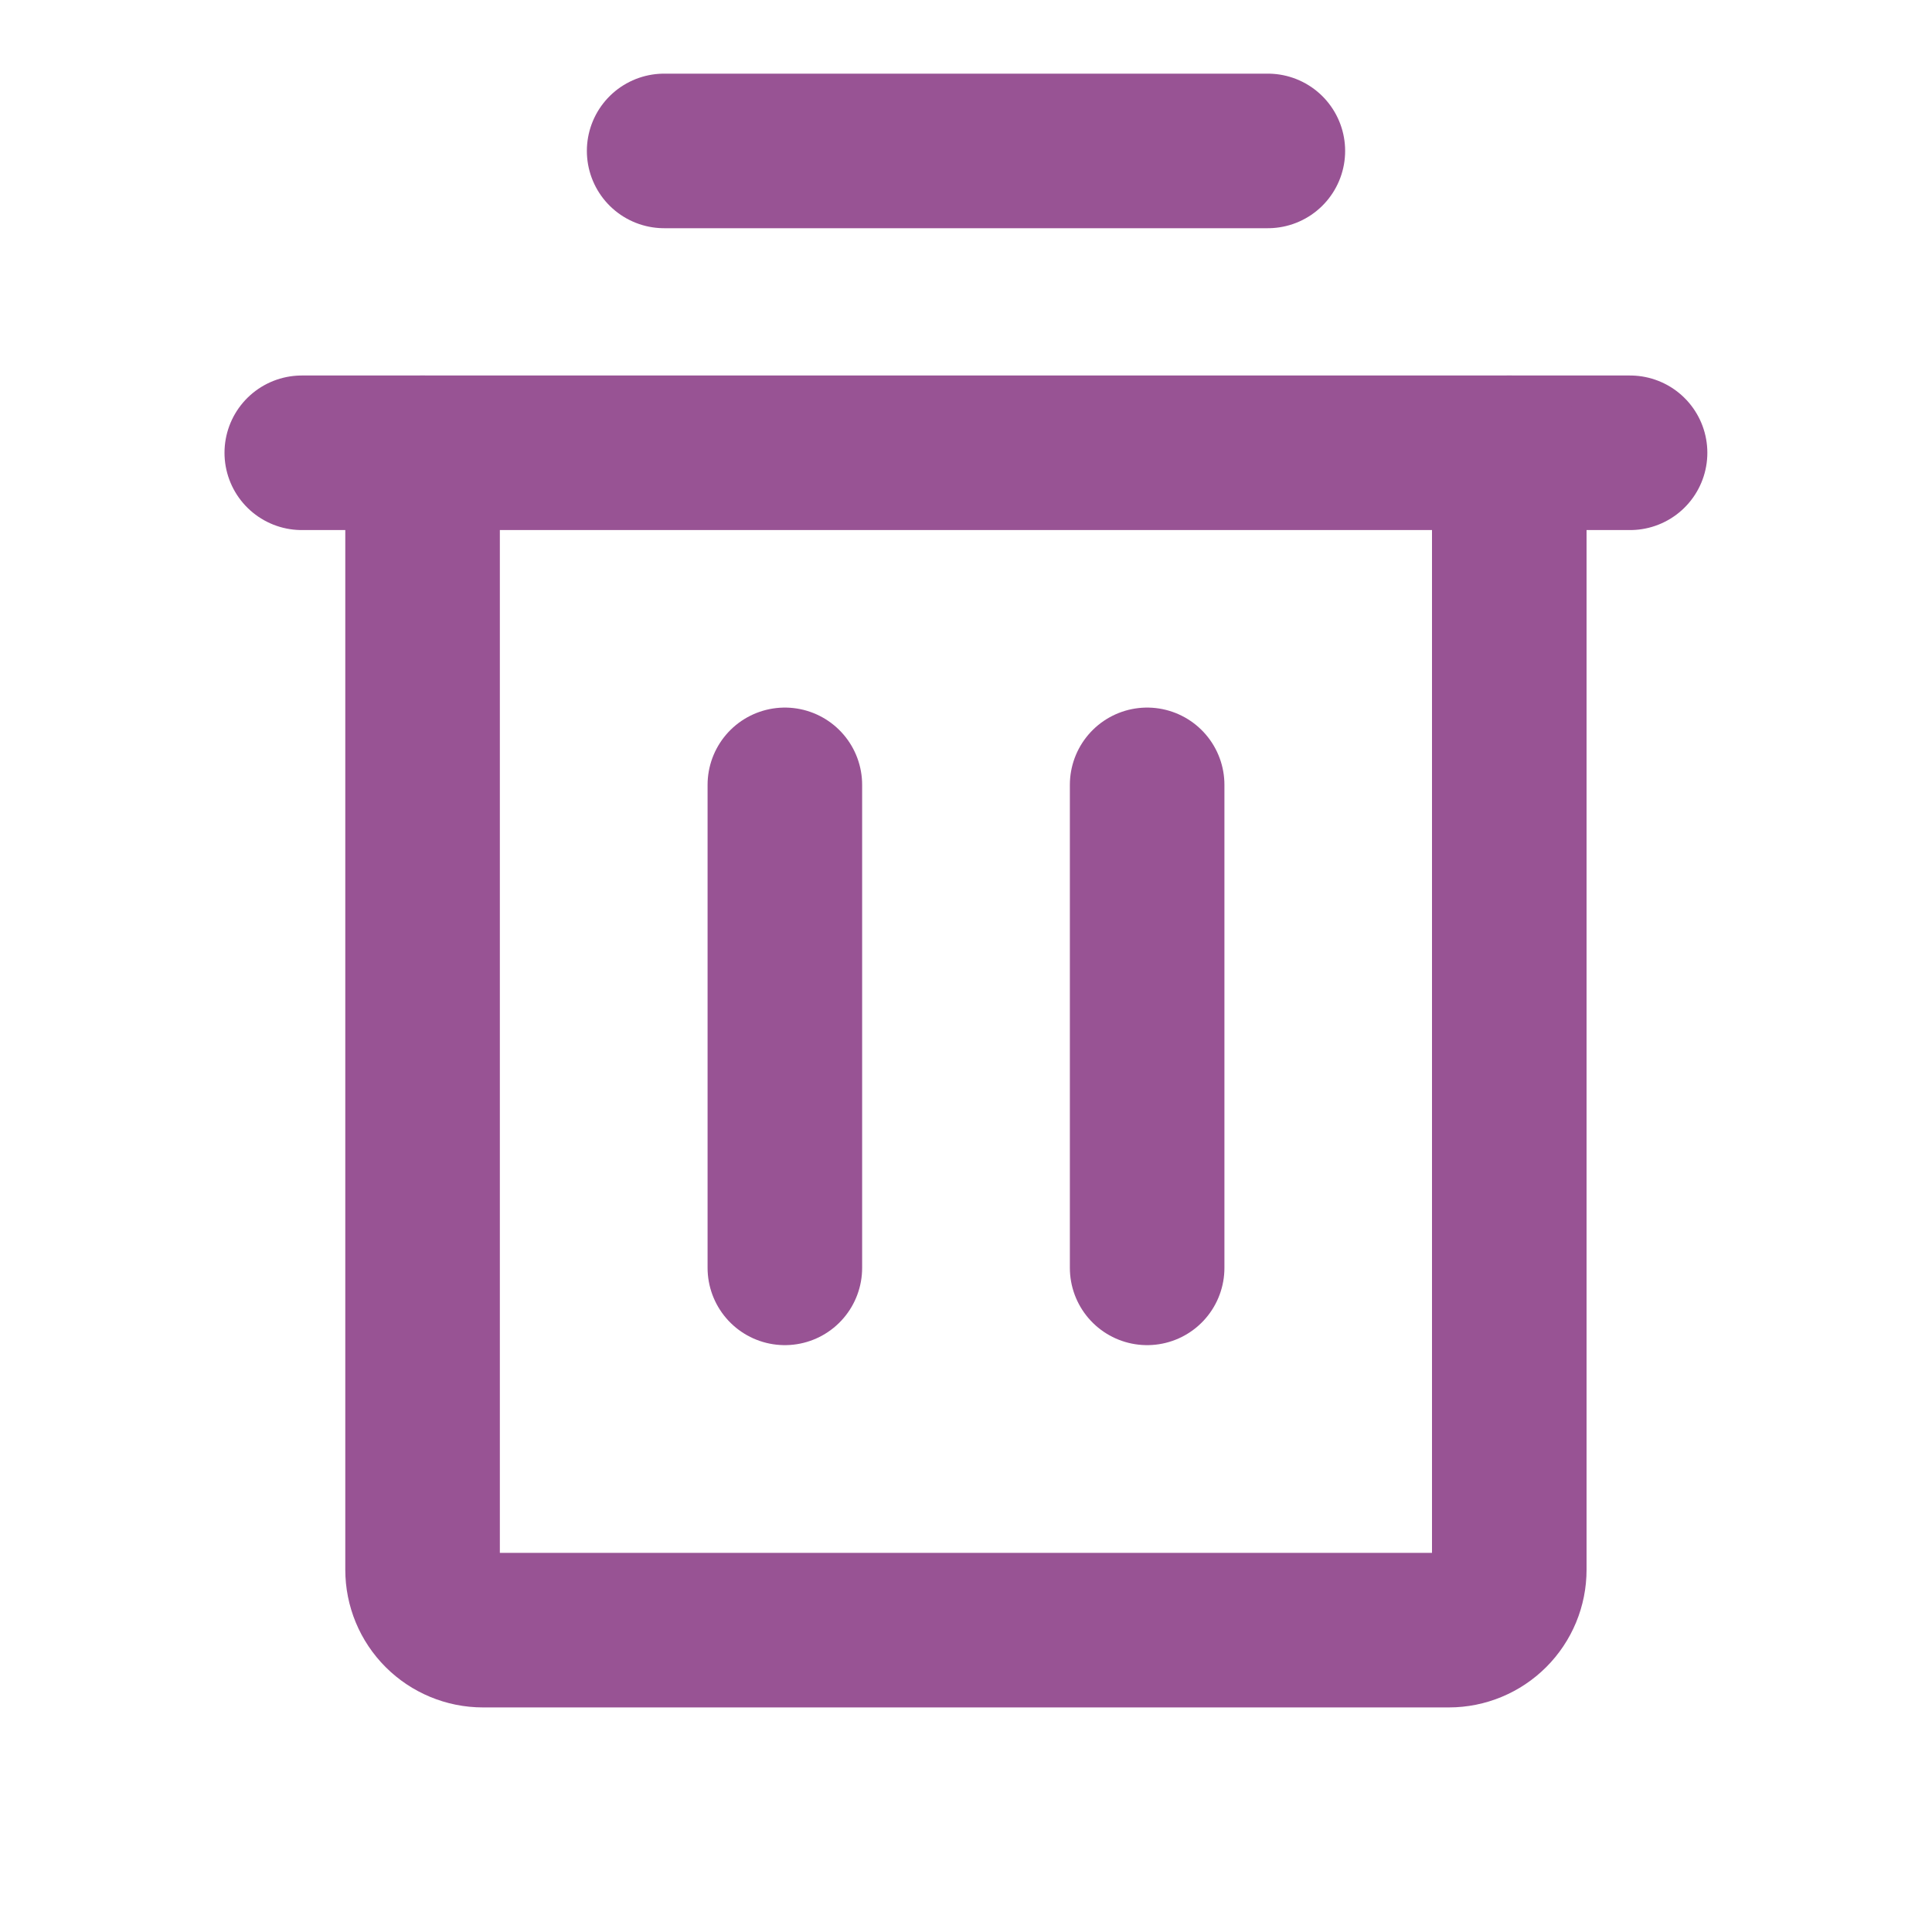 <svg width="25" height="25" viewBox="0 0 25 25" fill="none" xmlns="http://www.w3.org/2000/svg">
<path d="M21.093 5.859L3.905 5.859" stroke="#985394" stroke-width="2" stroke-linecap="round" stroke-linejoin="round"/>
<path d="M10.156 10.156V16.406" stroke="#985394" stroke-width="2" stroke-linecap="round" stroke-linejoin="round"/>
<path d="M14.844 10.156V16.406" stroke="#985394" stroke-width="2" stroke-linecap="round" stroke-linejoin="round"/>
<path d="M8.594 1.953H16.406" stroke="#985394" stroke-width="2" stroke-linecap="round" stroke-linejoin="round"/>
<path d="M19.53 5.859V20.312C19.53 20.52 19.448 20.718 19.301 20.865C19.155 21.011 18.956 21.094 18.749 21.094H6.249C6.042 21.094 5.843 21.011 5.697 20.865C5.55 20.718 5.468 20.52 5.468 20.312V5.859" stroke="#985394" stroke-width="2" stroke-linecap="round" stroke-linejoin="round"/>
</svg>

